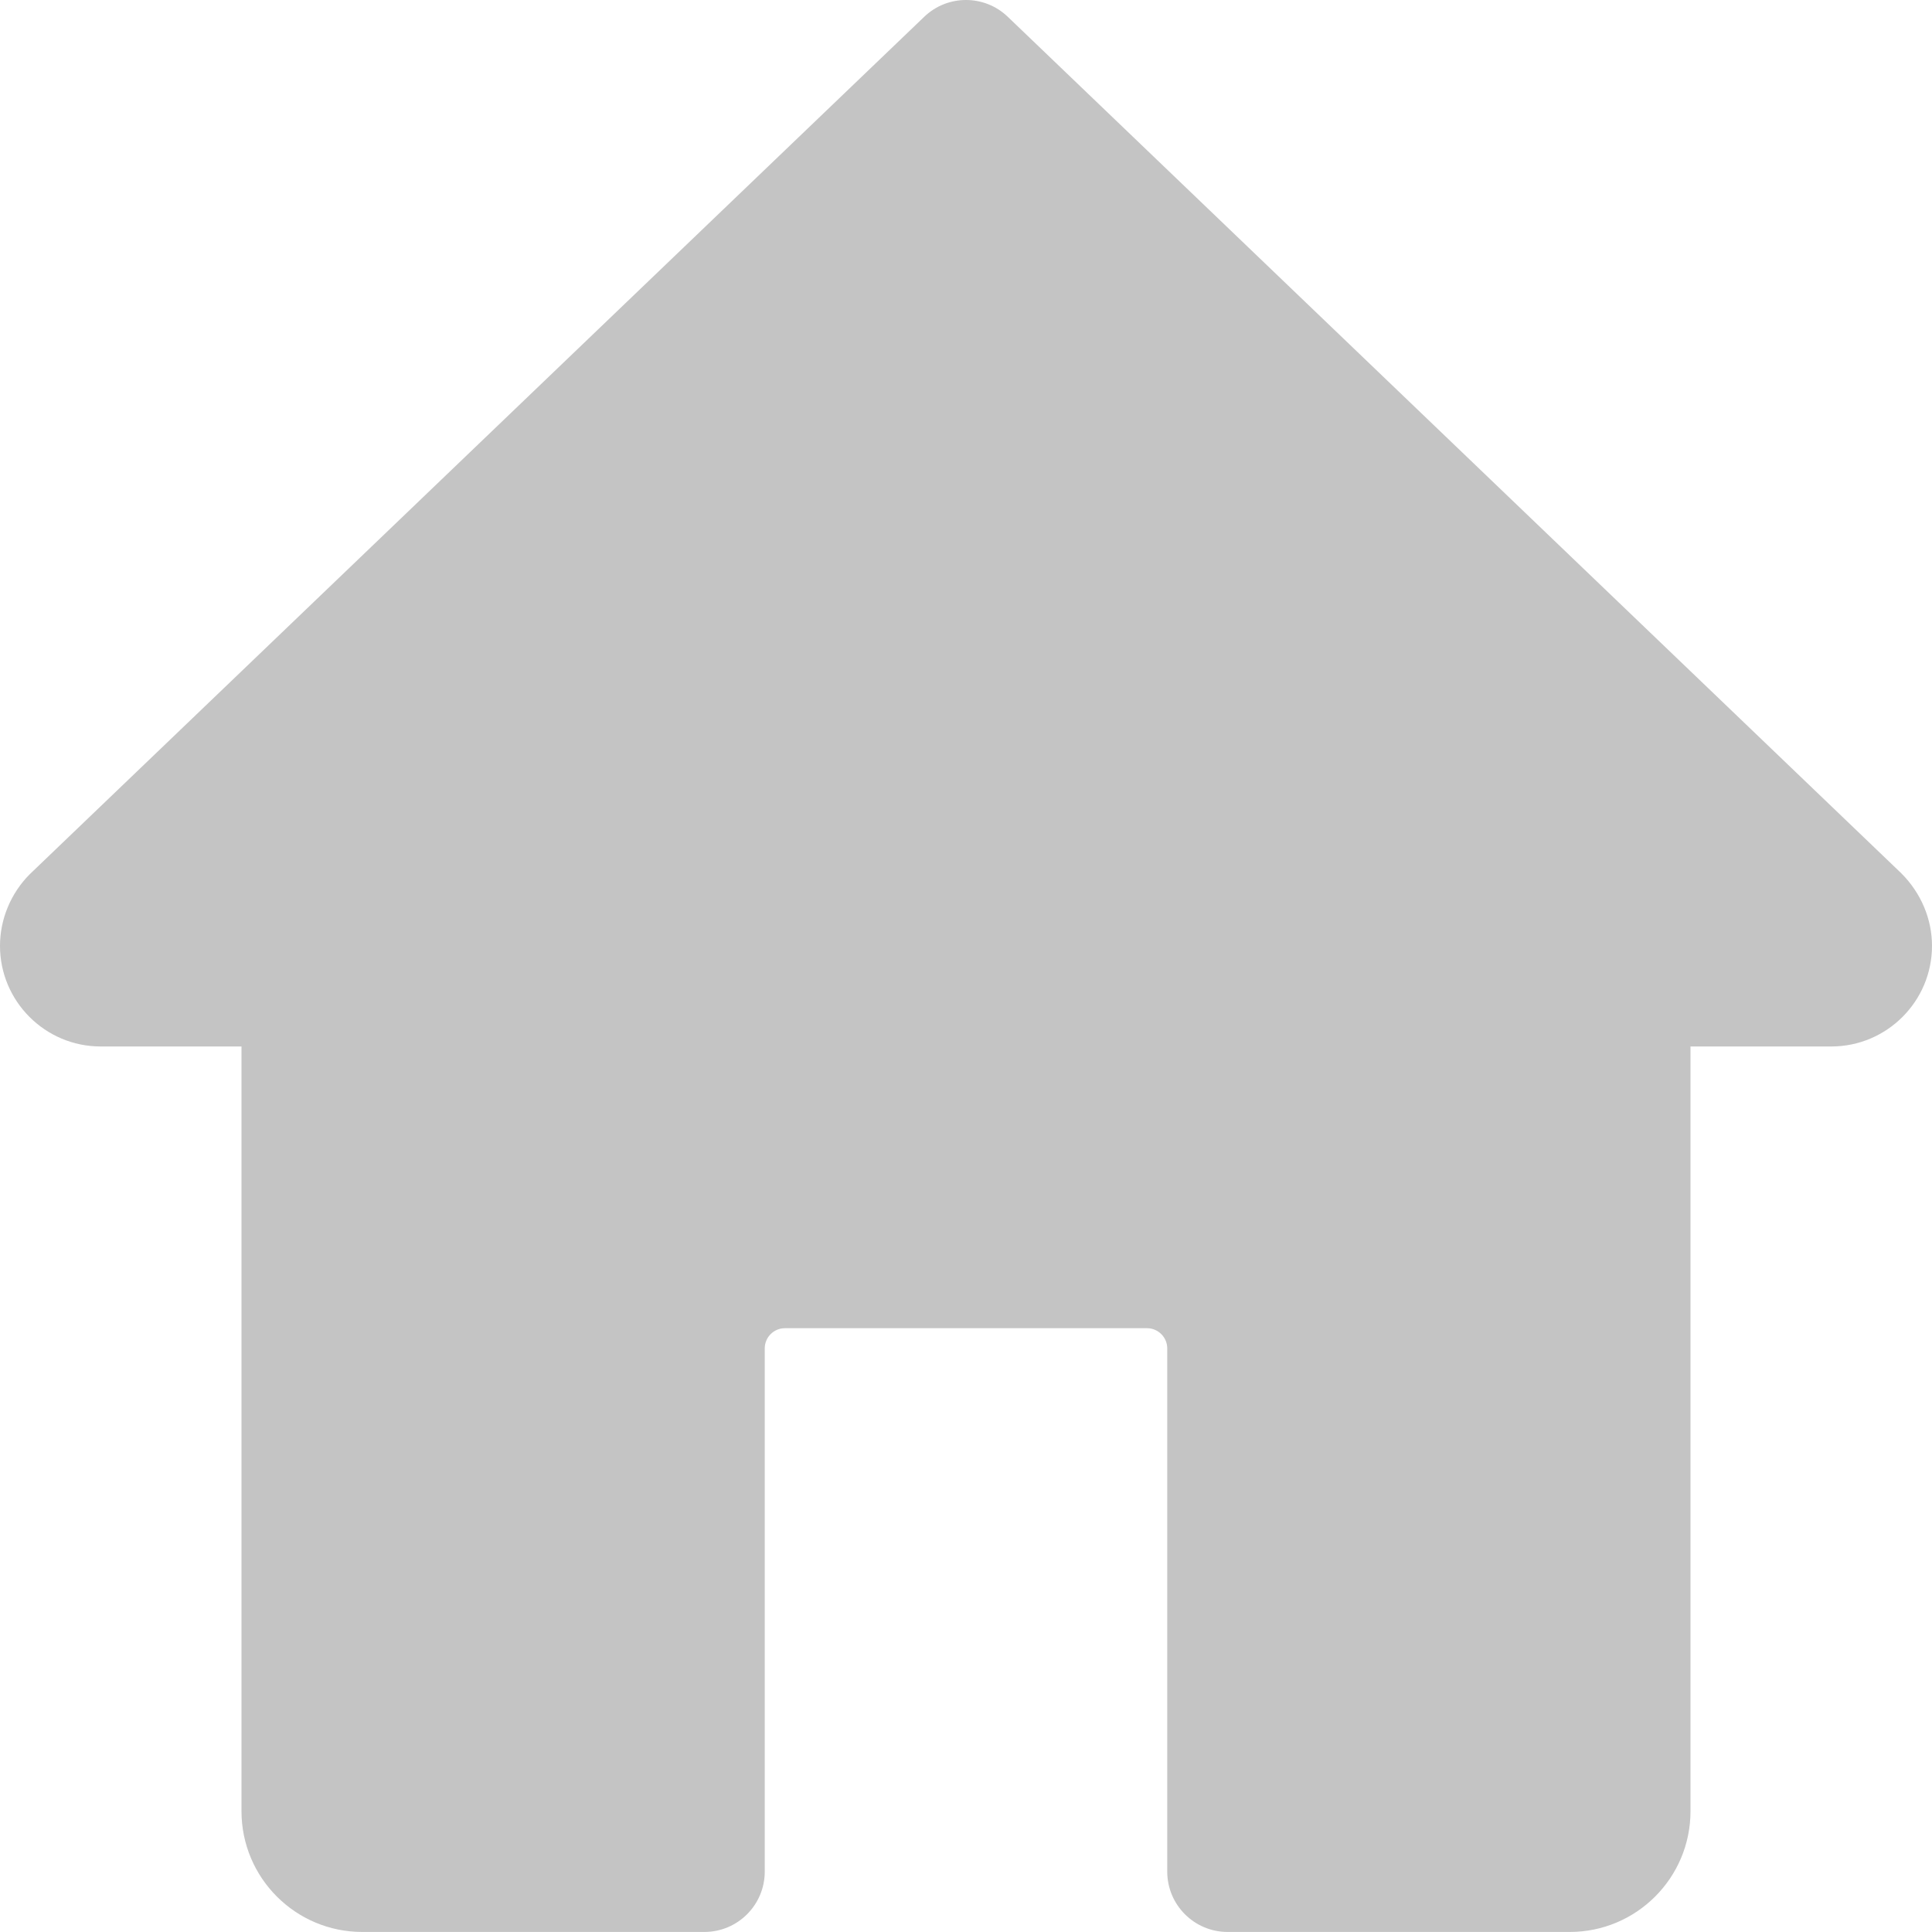 <?xml version="1.0"?>
<svg xmlns="http://www.w3.org/2000/svg" xmlns:xlink="http://www.w3.org/1999/xlink" xmlns:svgjs="http://svgjs.com/svgjs" version="1.1" width="512" height="512" x="0" y="0" viewBox="0 0 512 512" style="enable-background:new 0 0 512 512" xml:space="preserve" class=""><g><path xmlns="http://www.w3.org/2000/svg" d="m503.871 231.434-236.801-226.984c-6.184-5.934-15.957-5.934-22.141 0l-237.035 227.219c-5.016 5.016-7.895 11.926-7.895 18.988 0 14.699 11.969 26.668 26.668 26.668h37.332v202.664c0 17.664 14.336 32 32 32h90.668c8.832 0 16-7.168 16-16v-138.664c0-2.926 2.387-5.336 5.332-5.336h96c2.922 0 5.332 2.41 5.332 5.336v138.664c0 8.832 7.168 16 16 16h90.668c17.664 0 32-14.336 32-32v-202.664h37.332c14.699 0 26.668-11.969 26.668-26.668 0-7.062-2.879-13.973-8.129-19.223zm0 0" fill="#c4c4c4" data-original="#000000" style=""/></g></svg>
